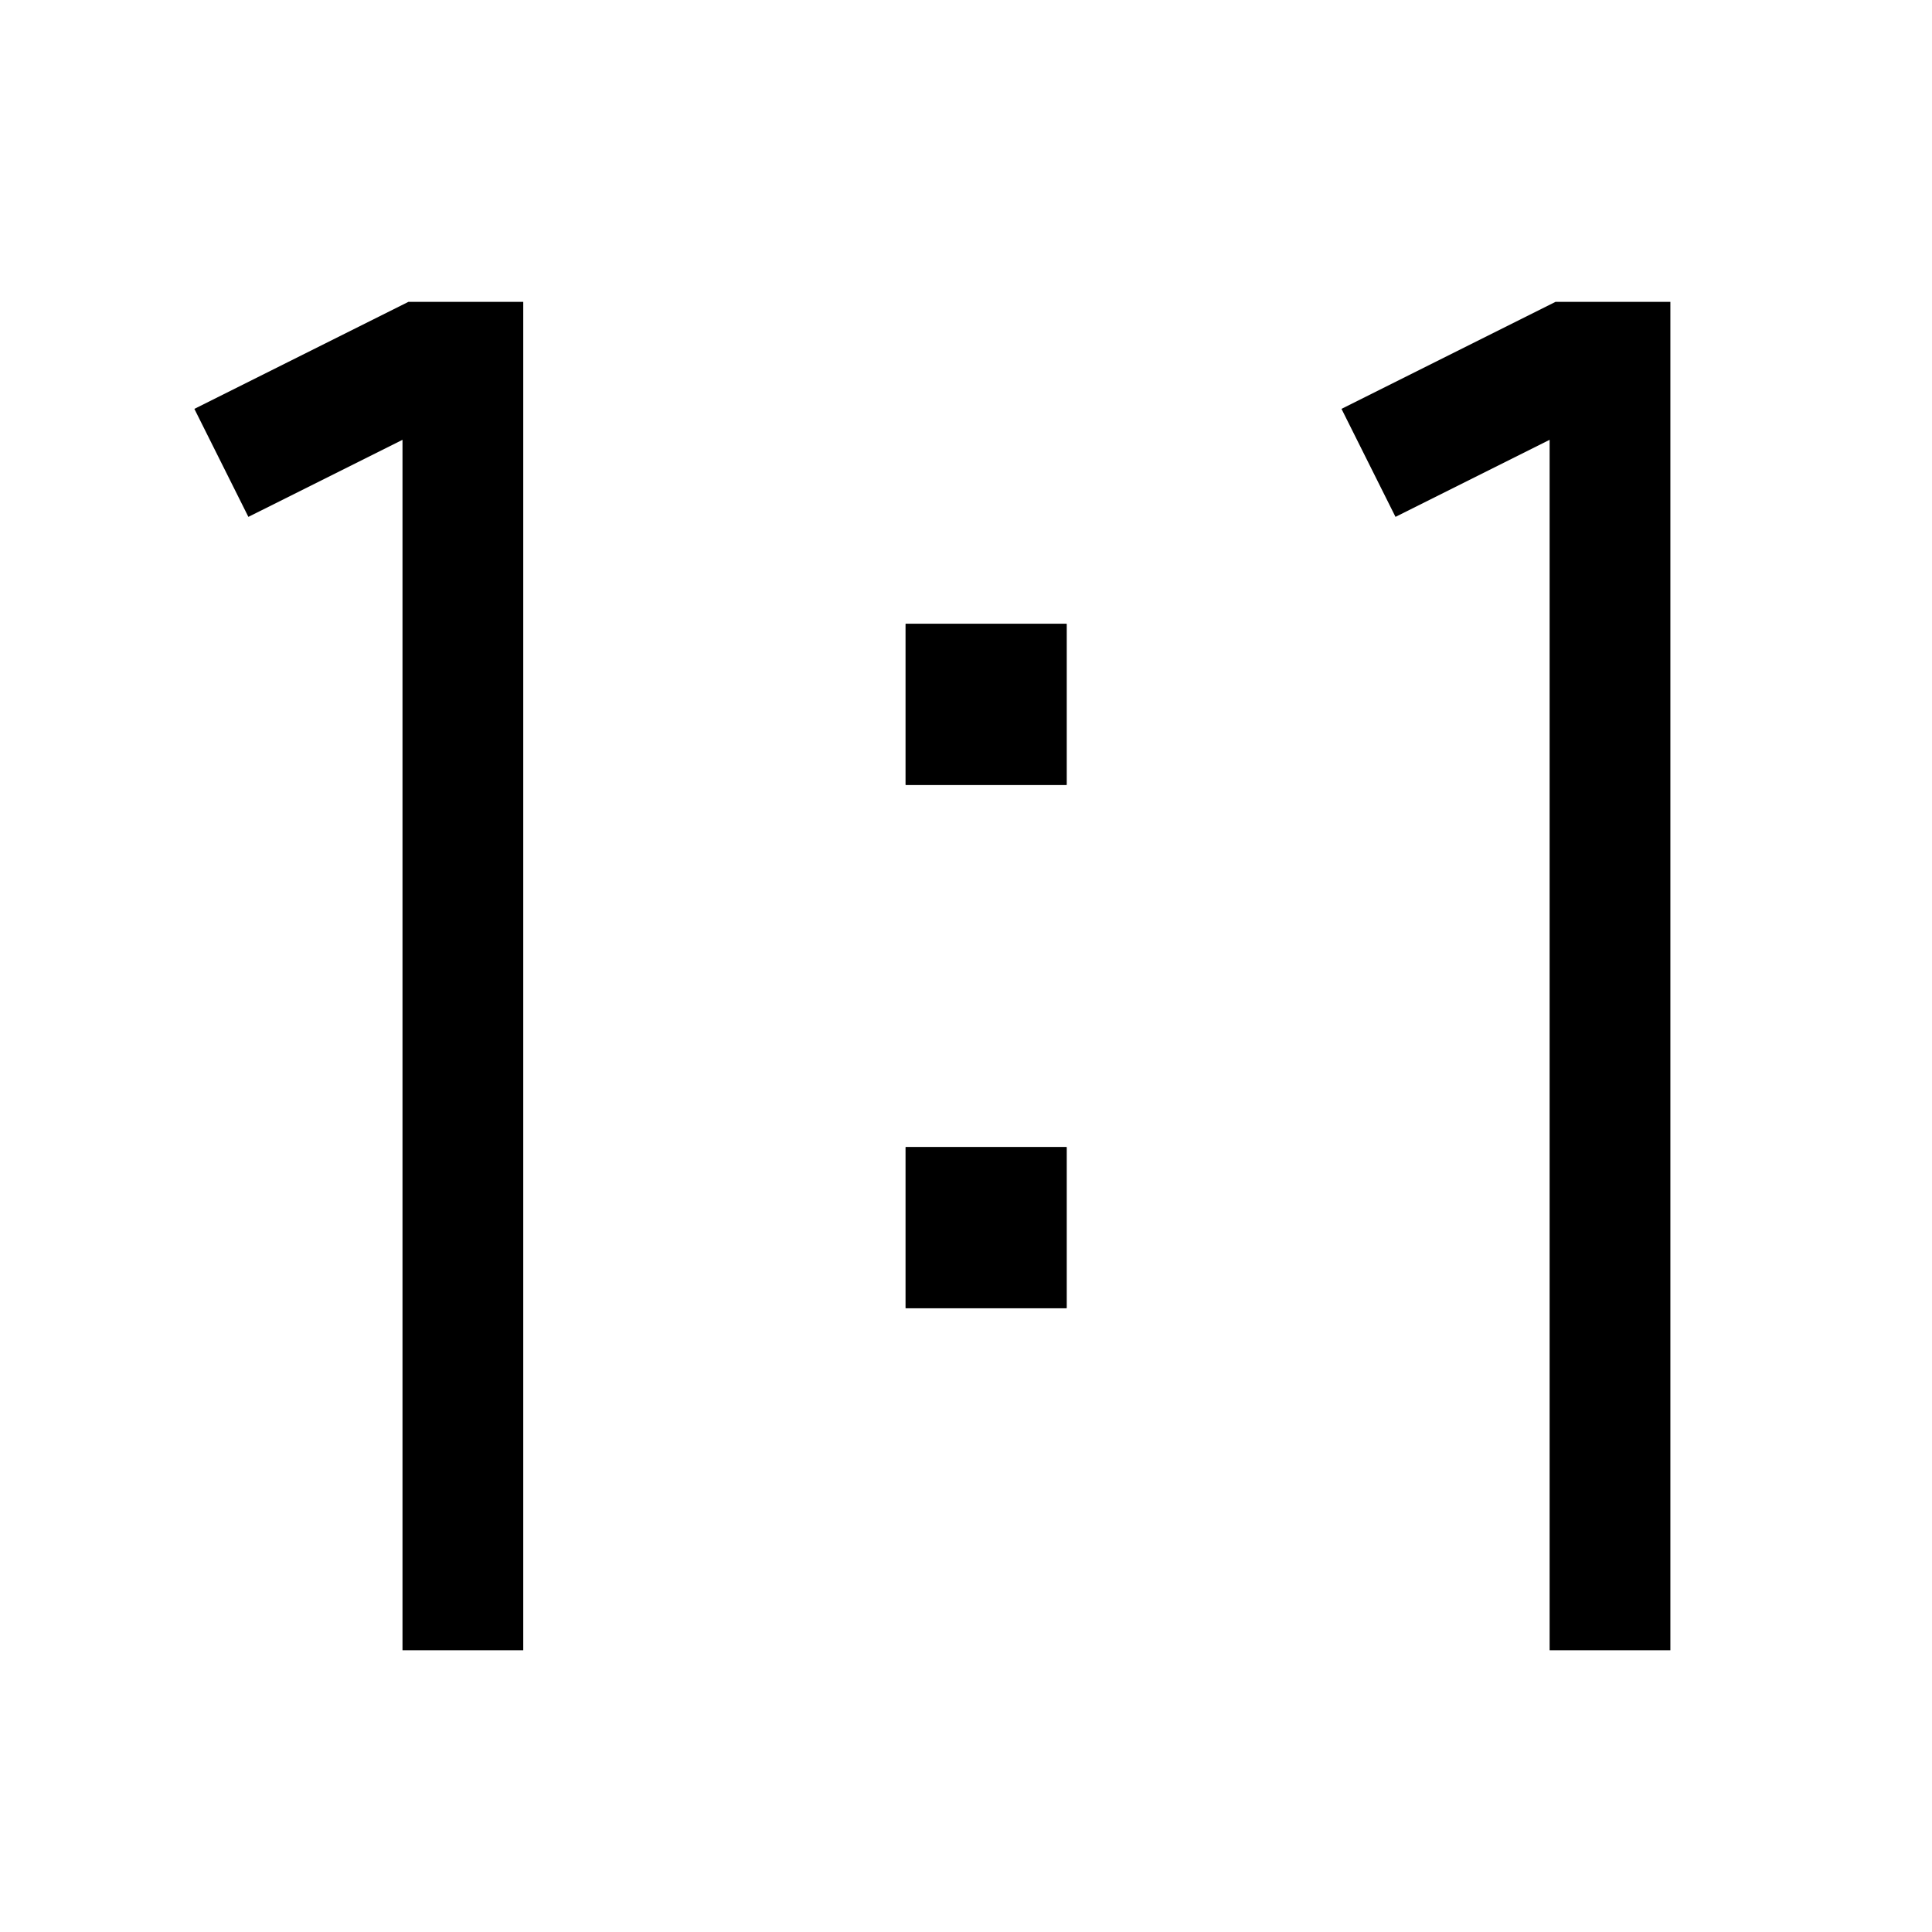 <svg viewBox="0 0 48 48" fill="none" stroke="currentColor" stroke-width="3" stroke-linecap="butt" stroke-linejoin="miter"><path d="M34 11.5L39 9h1v32" /><path d="M24 17h1v1h-1v-1zM24 30h1v1h-1v-1z" fill="#4E5969"/><path d="M24 17h1v1h-1v-1zM24 30h1v1h-1v-1zM5.5 11.5l5-2.5h1v32" /></svg>